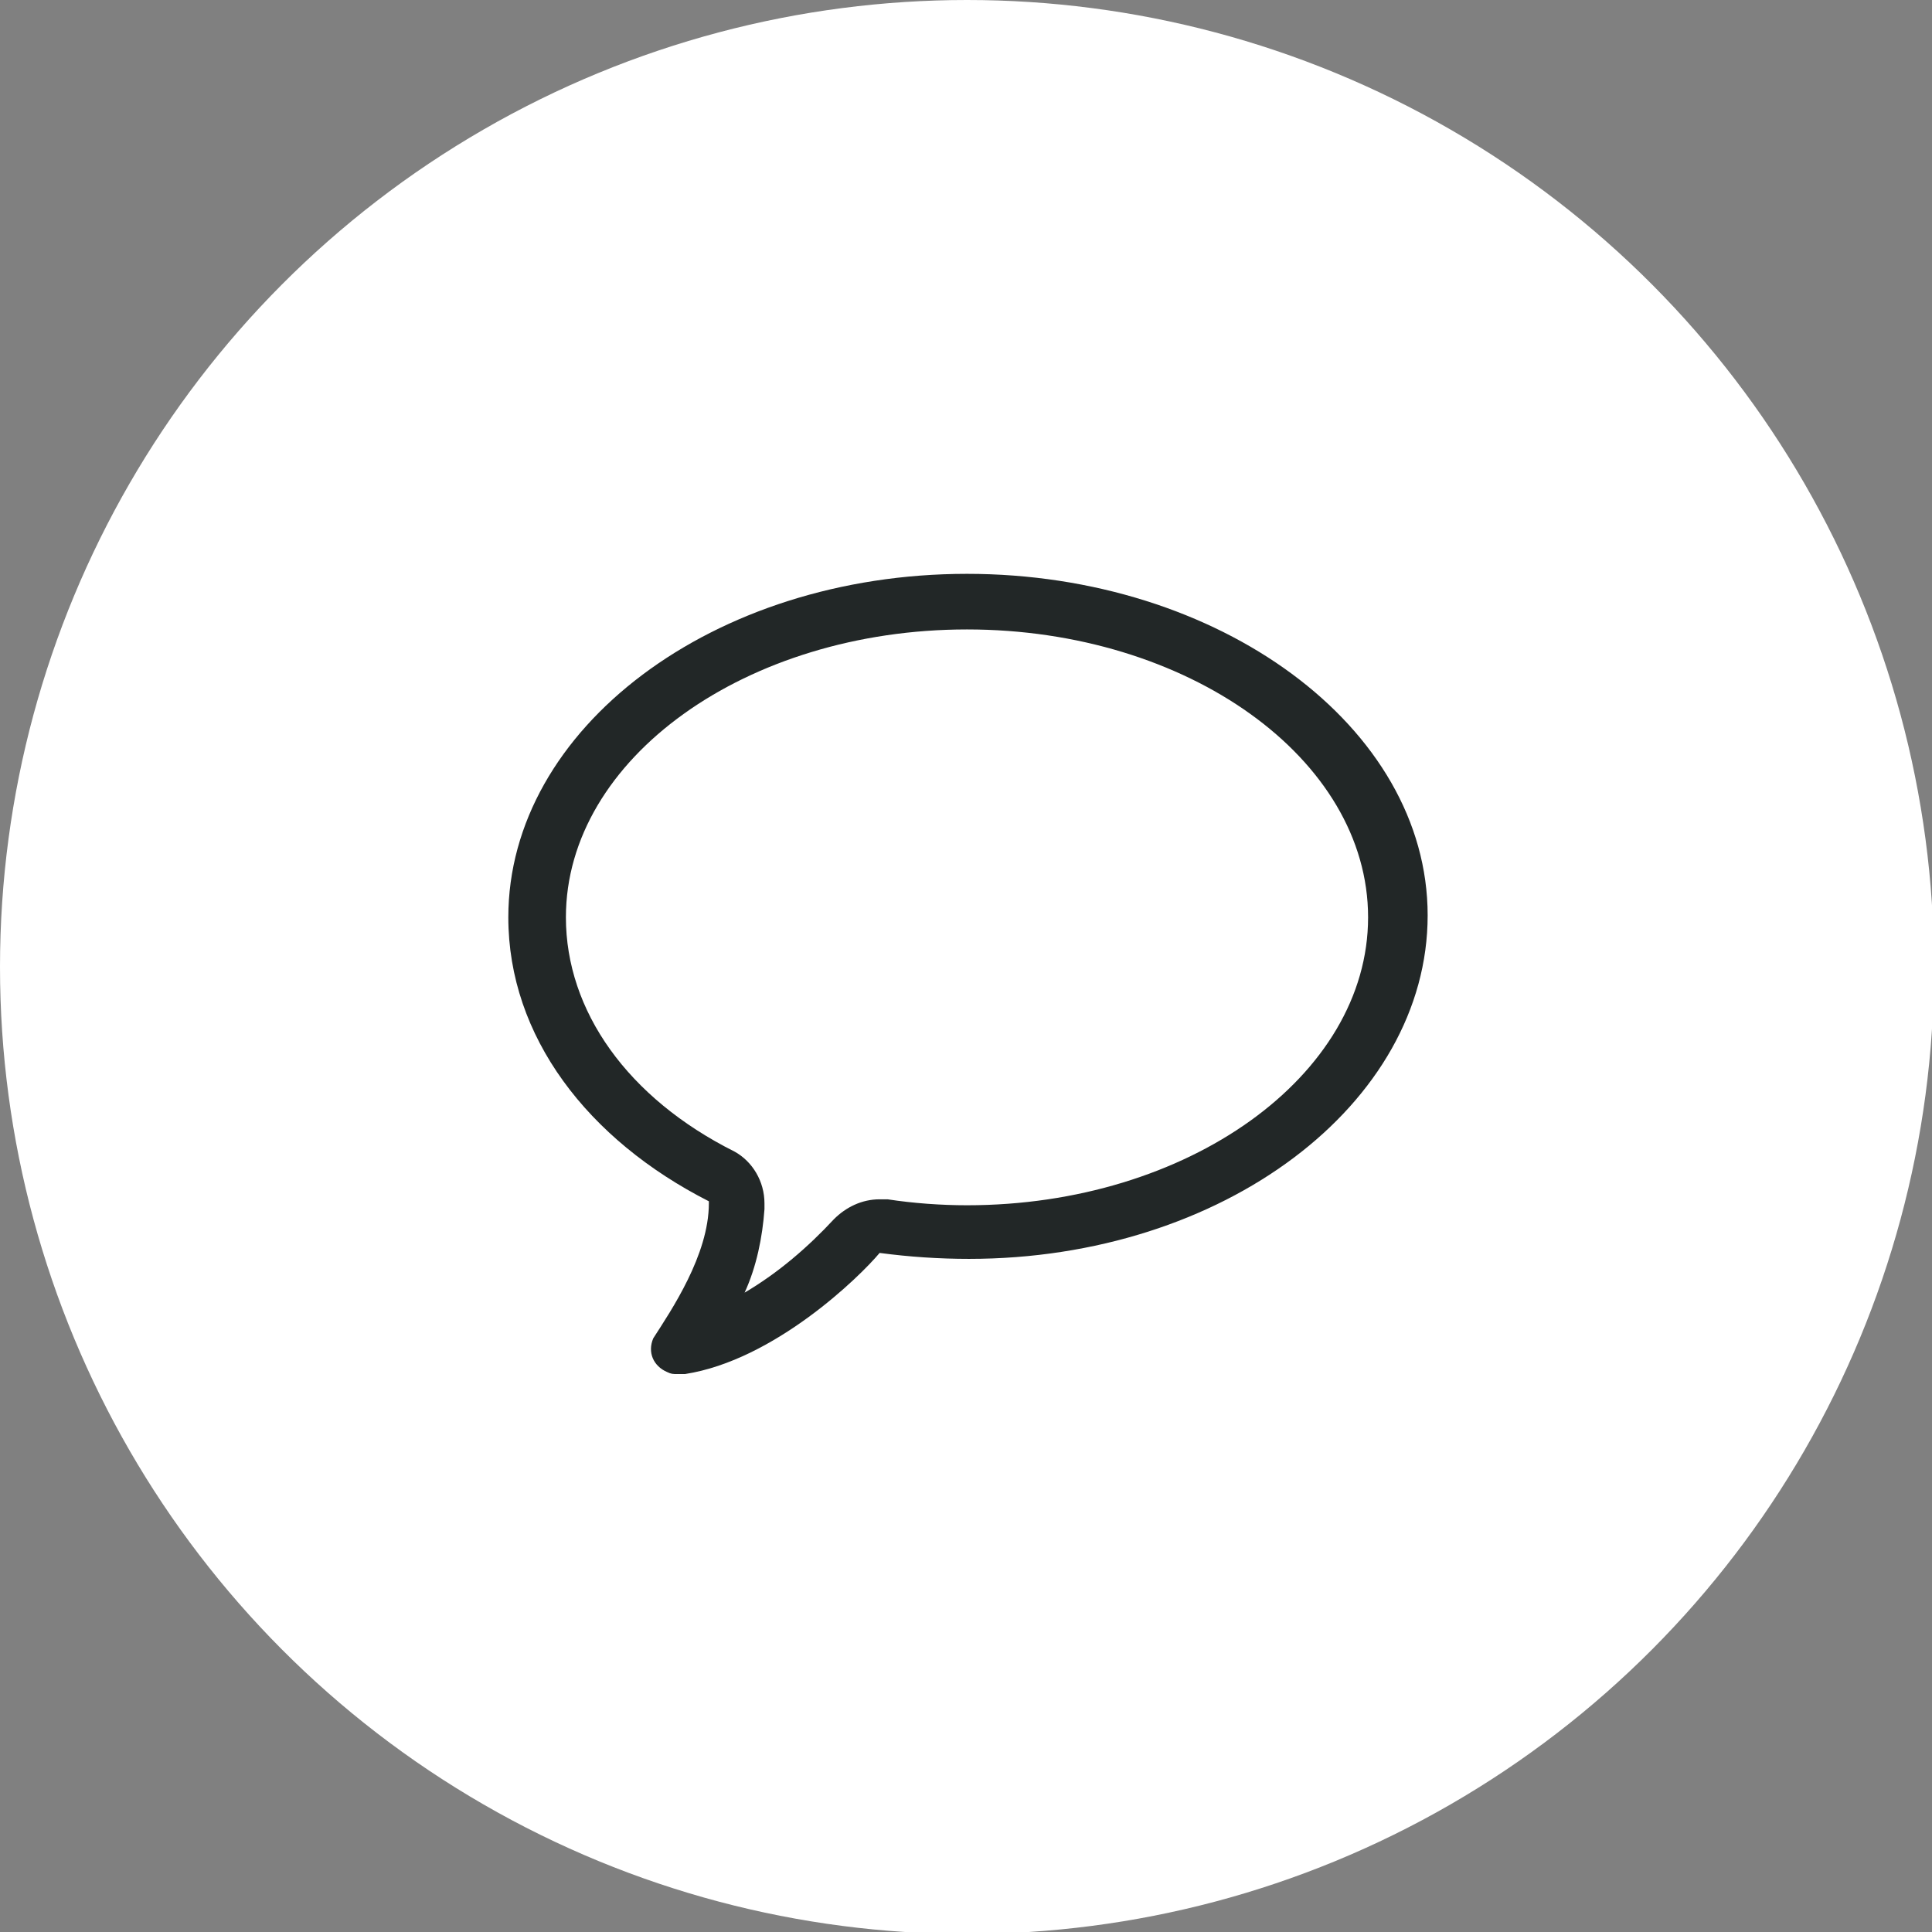 <?xml version="1.0" encoding="utf-8"?>
<!-- Generator: Adobe Illustrator 23.0.3, SVG Export Plug-In . SVG Version: 6.00 Build 0)  -->
<svg version="1.1" id="Layer_1" xmlns="http://www.w3.org/2000/svg" xmlns:xlink="http://www.w3.org/1999/xlink" x="0px" y="0px"
	 viewBox="0 0 97.3 97.3" style="enable-background:new 0 0 97.3 97.3;" xml:space="preserve">
<rect x="0" y="0" width="97.3" height="97.3" fill="#808080" stroke="none"/>
<style type="text/css">
	.st0{fill:#FFFFFF;}
	.st1{fill-rule:evenodd;clip-rule:evenodd;fill:#222727;}
</style>
<title>chat</title>
<g>
	<g id="Desktop">
		<g id="nav">
			<g id="contact">
				<circle class="st0" cx="48.7" cy="48.7" r="48.7"/>
				<g id="bubble">
					<path class="st1" d="M48.7,28.9c-12.8,0-23.1,7.8-23.1,17.3c0,6,4,11.2,10.1,14.3c0,0,0,0.1,0,0.1c0,2.6-1.9,5.4-2.8,6.8l0,0
						c-0.3,0.7,0,1.4,0.7,1.7c0.2,0.1,0.3,0.1,0.5,0.1c0.1,0,0.2,0,0.4,0c4.5-0.7,8.8-4.9,9.8-6.1c1.5,0.2,3,0.3,4.5,0.3
						c12.8,0,23.1-7.8,23.1-17.3S61.4,28.9,48.7,28.9z M48.7,60.7c-1.3,0-2.7-0.1-4-0.3c-0.1,0-0.3,0-0.4,0c-0.9,0-1.7,0.4-2.3,1
						c-1.3,1.4-2.8,2.7-4.5,3.7c0.6-1.3,0.9-2.8,1-4.2c0-0.1,0-0.2,0-0.3c0-1.1-0.6-2.1-1.5-2.6c-5.4-2.7-8.5-7.1-8.5-11.8
						c0-8,9.1-14.5,20.2-14.5s20.2,6.5,20.2,14.5S59.8,60.7,48.7,60.7z"/>
				</g>
			</g>
		</g>
	</g>
</g>
</svg>
